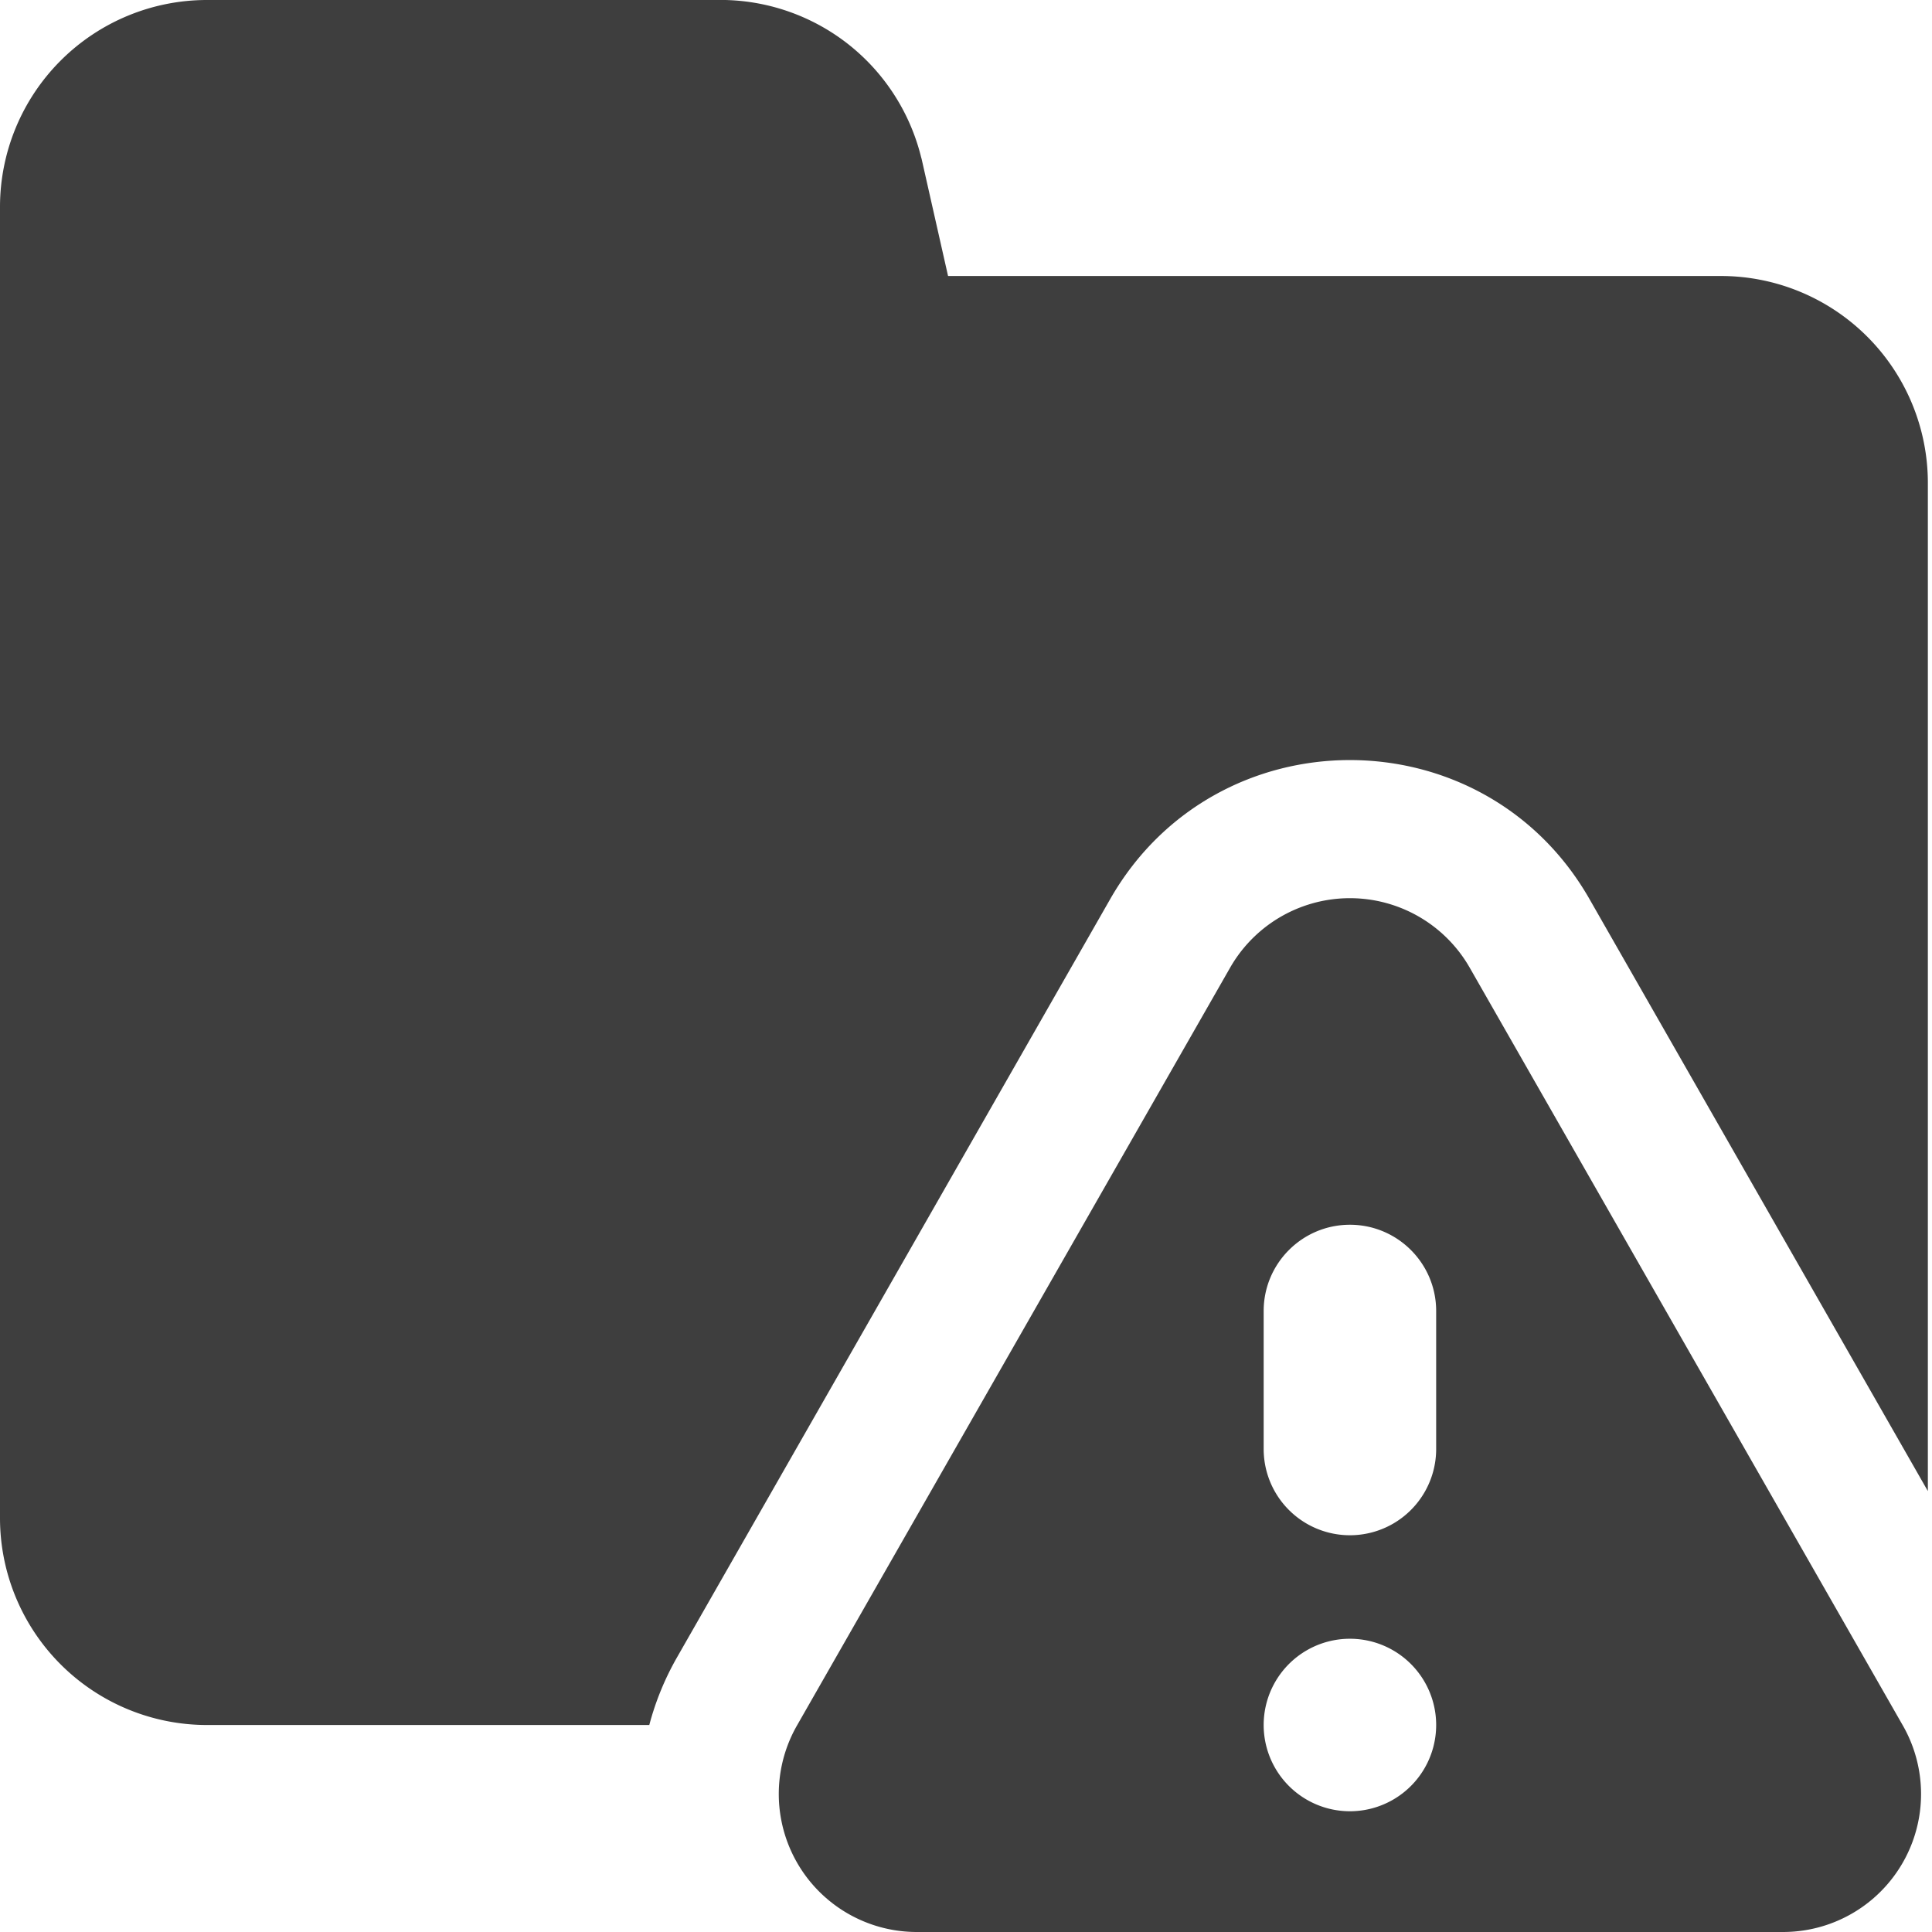 <svg xmlns="http://www.w3.org/2000/svg" fill="none" viewBox="0 0 14 14"><g id="threat-folder--bug-folder-file-threat-danger"><path id="Union" fill="#3e3e3e" fill-rule="evenodd" d="M6.127.305A1.5 1.5 0 0 0 5.183 0H1.5A1.5 1.5 0 0 0 0 1.5V11a1.5 1.5 0 0 0 1.5 1.5h3.205a2.03 2.03 0 0 1 .202-.492l3.138-5.493c.768-1.343 2.706-1.343 3.473 0l2.452 4.29V3.5a1.5 1.5 0 0 0-1.5-1.5h-5.6l-.192-.85-.003-.01a1.5 1.5 0 0 0-.548-.835Zm2.787 6.707a1 1 0 0 1 1.736 0l3.139 5.492A1 1 0 0 1 12.92 14H6.643a1 1 0 0 1-.868-1.496l3.139-5.492Zm.868 6.113a.625.625 0 1 0 0-1.25.625.625 0 0 0 0 1.25Zm0-4.25c.345 0 .625.28.625.625v1a.625.625 0 0 1-1.25 0v-1c0-.345.28-.625.625-.625Z" clip-rule="evenodd"></path></g></svg>